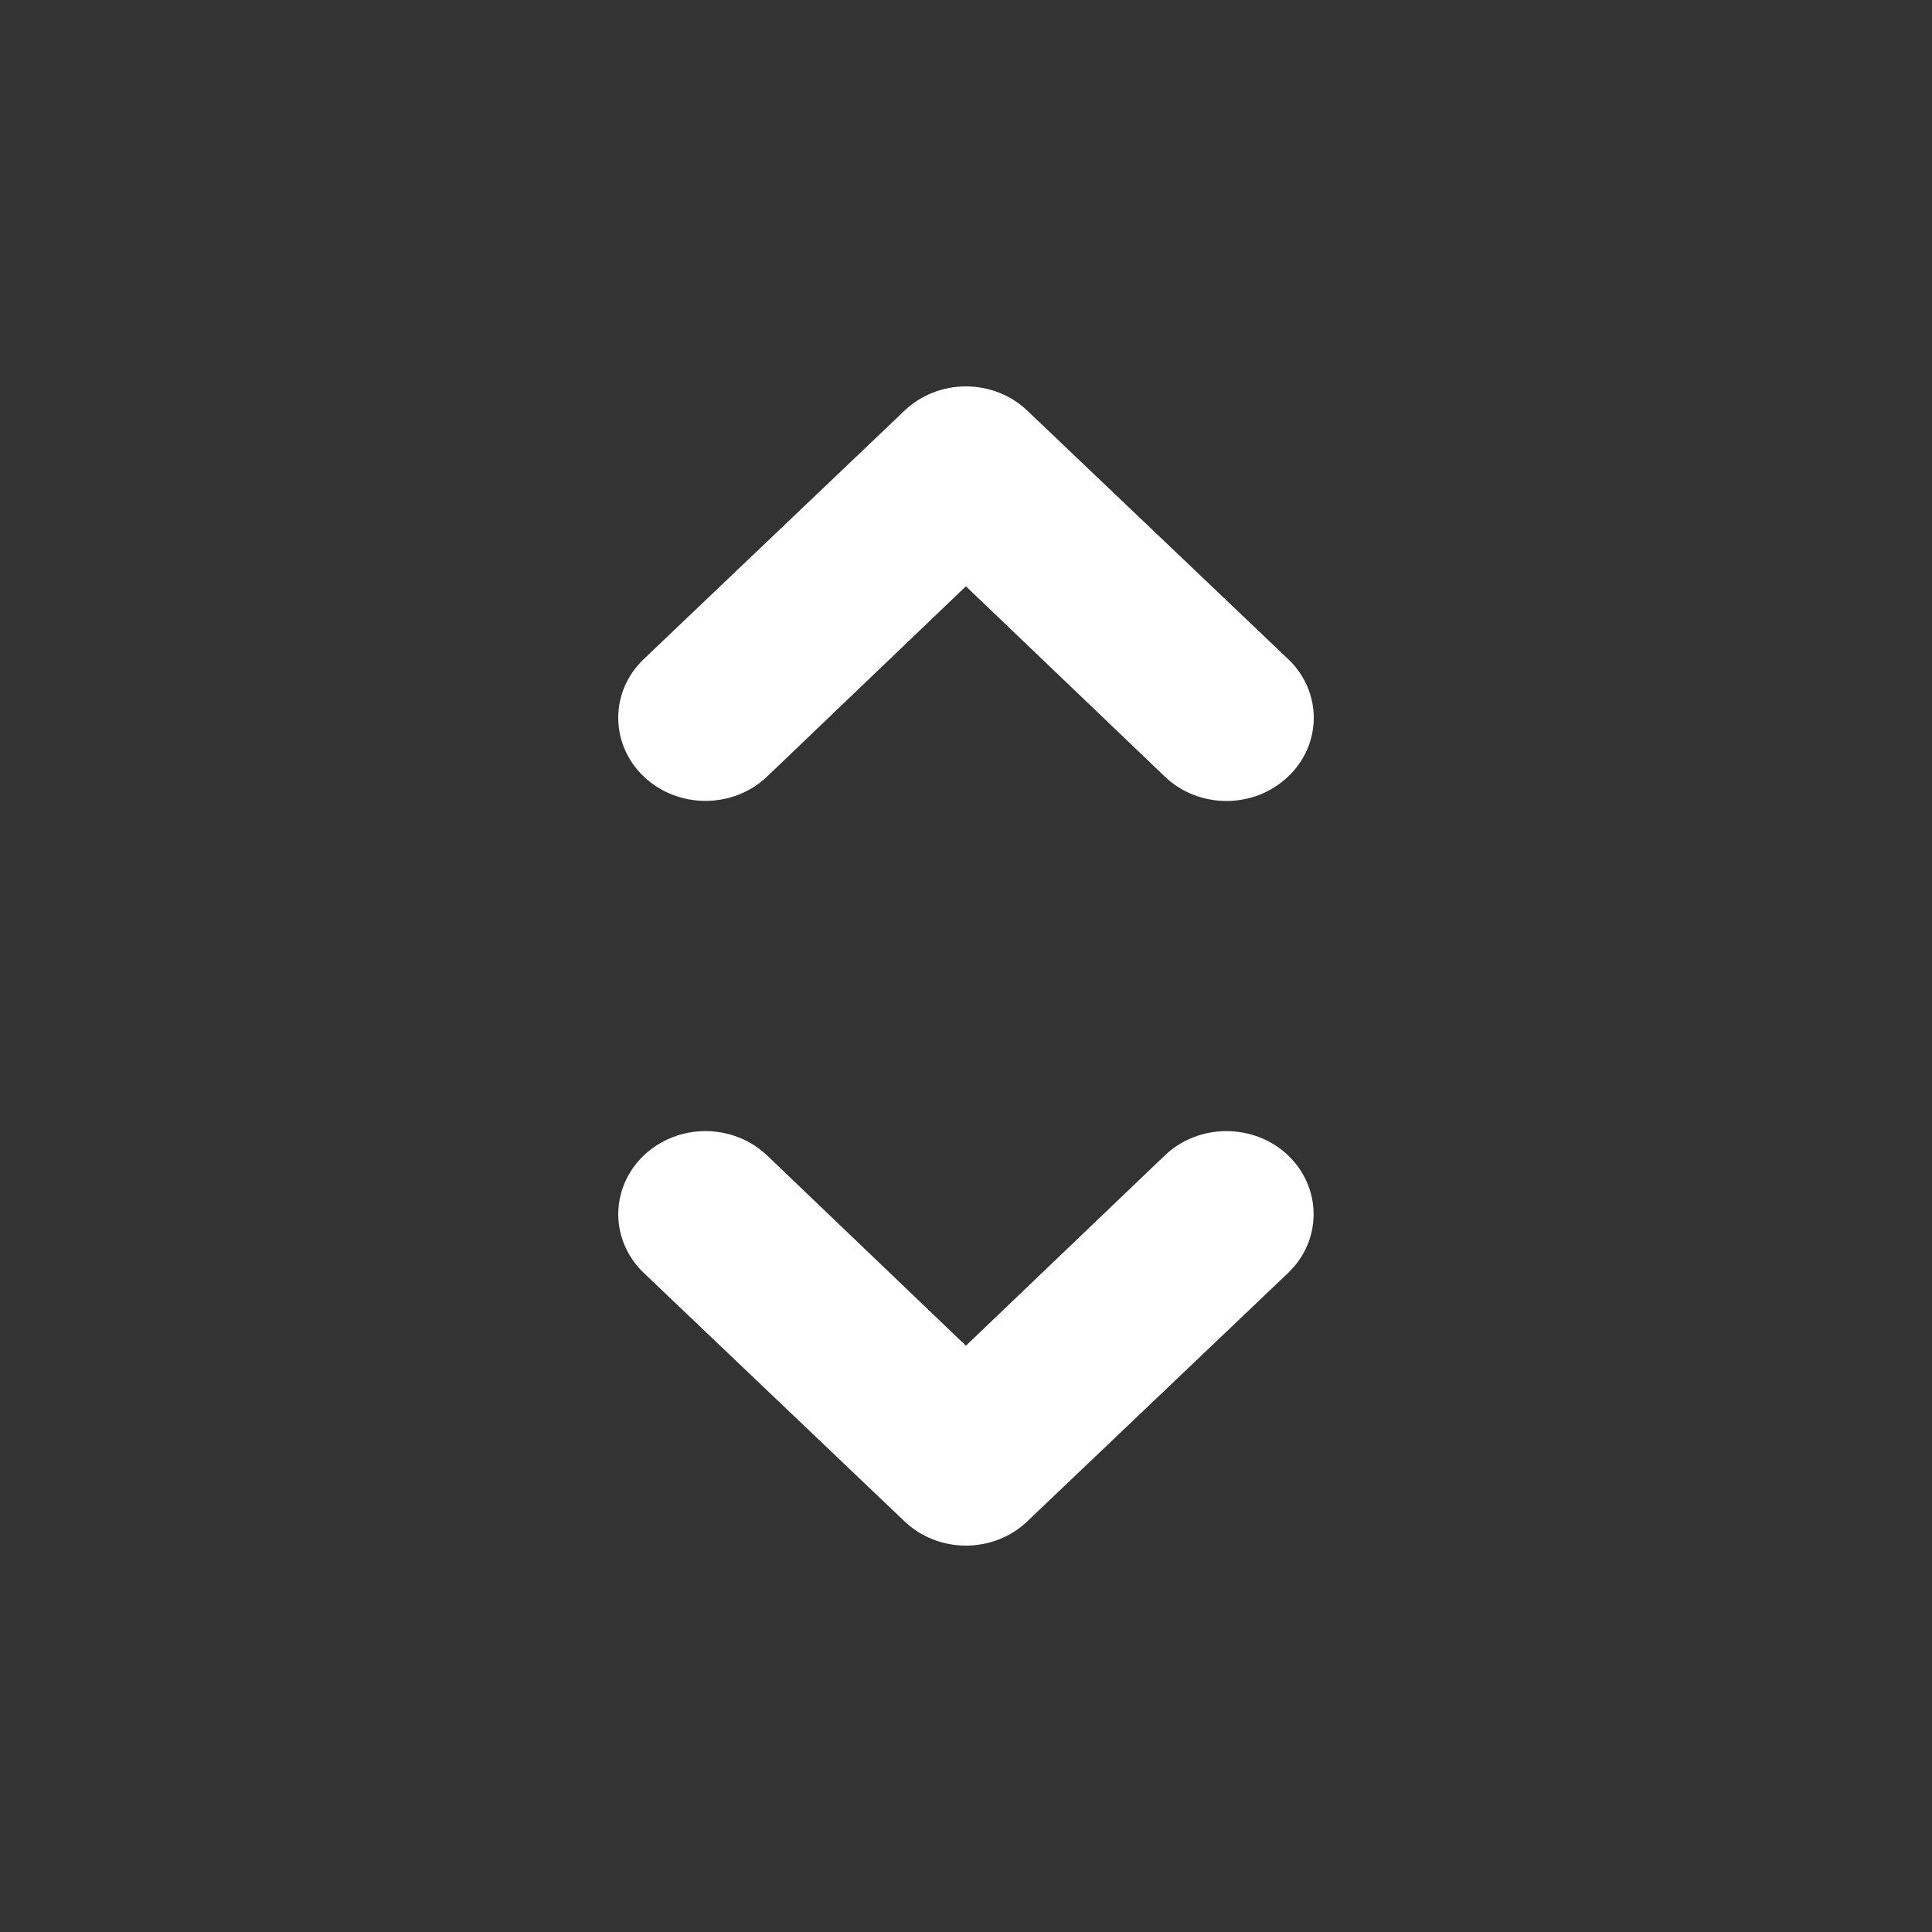 <svg width="22" height="22" viewBox="0 0 22 22" fill="none" xmlns="http://www.w3.org/2000/svg">
<rect x="0" y="0" width="22" height="22" fill="#333333" stroke="none"/>
<path fill-rule="evenodd" clip-rule="evenodd" d="M8.735 8.843L10.999 6.676L13.264 8.843C13.449 9.021 13.702 9.121 13.966 9.121C14.229 9.121 14.482 9.021 14.668 8.843C14.855 8.666 14.96 8.425 14.96 8.174C14.96 7.922 14.855 7.682 14.668 7.505L11.701 4.679C11.516 4.5 11.263 4.4 10.999 4.4C10.736 4.4 10.483 4.5 10.297 4.679L7.331 7.505C6.943 7.874 6.943 8.473 7.331 8.843C7.719 9.212 8.347 9.212 8.735 8.843ZM13.264 13.157L10.999 15.324L8.735 13.157C8.484 12.918 8.119 12.825 7.776 12.912C7.433 13 7.166 13.255 7.074 13.581C6.982 13.908 7.08 14.256 7.331 14.495L10.297 17.321C10.483 17.5 10.736 17.6 10.999 17.6C11.263 17.6 11.516 17.5 11.701 17.321L14.668 14.495C15.055 14.126 15.055 13.527 14.668 13.157C14.28 12.788 13.651 12.788 13.264 13.157Z" fill="white"/>
</svg>
